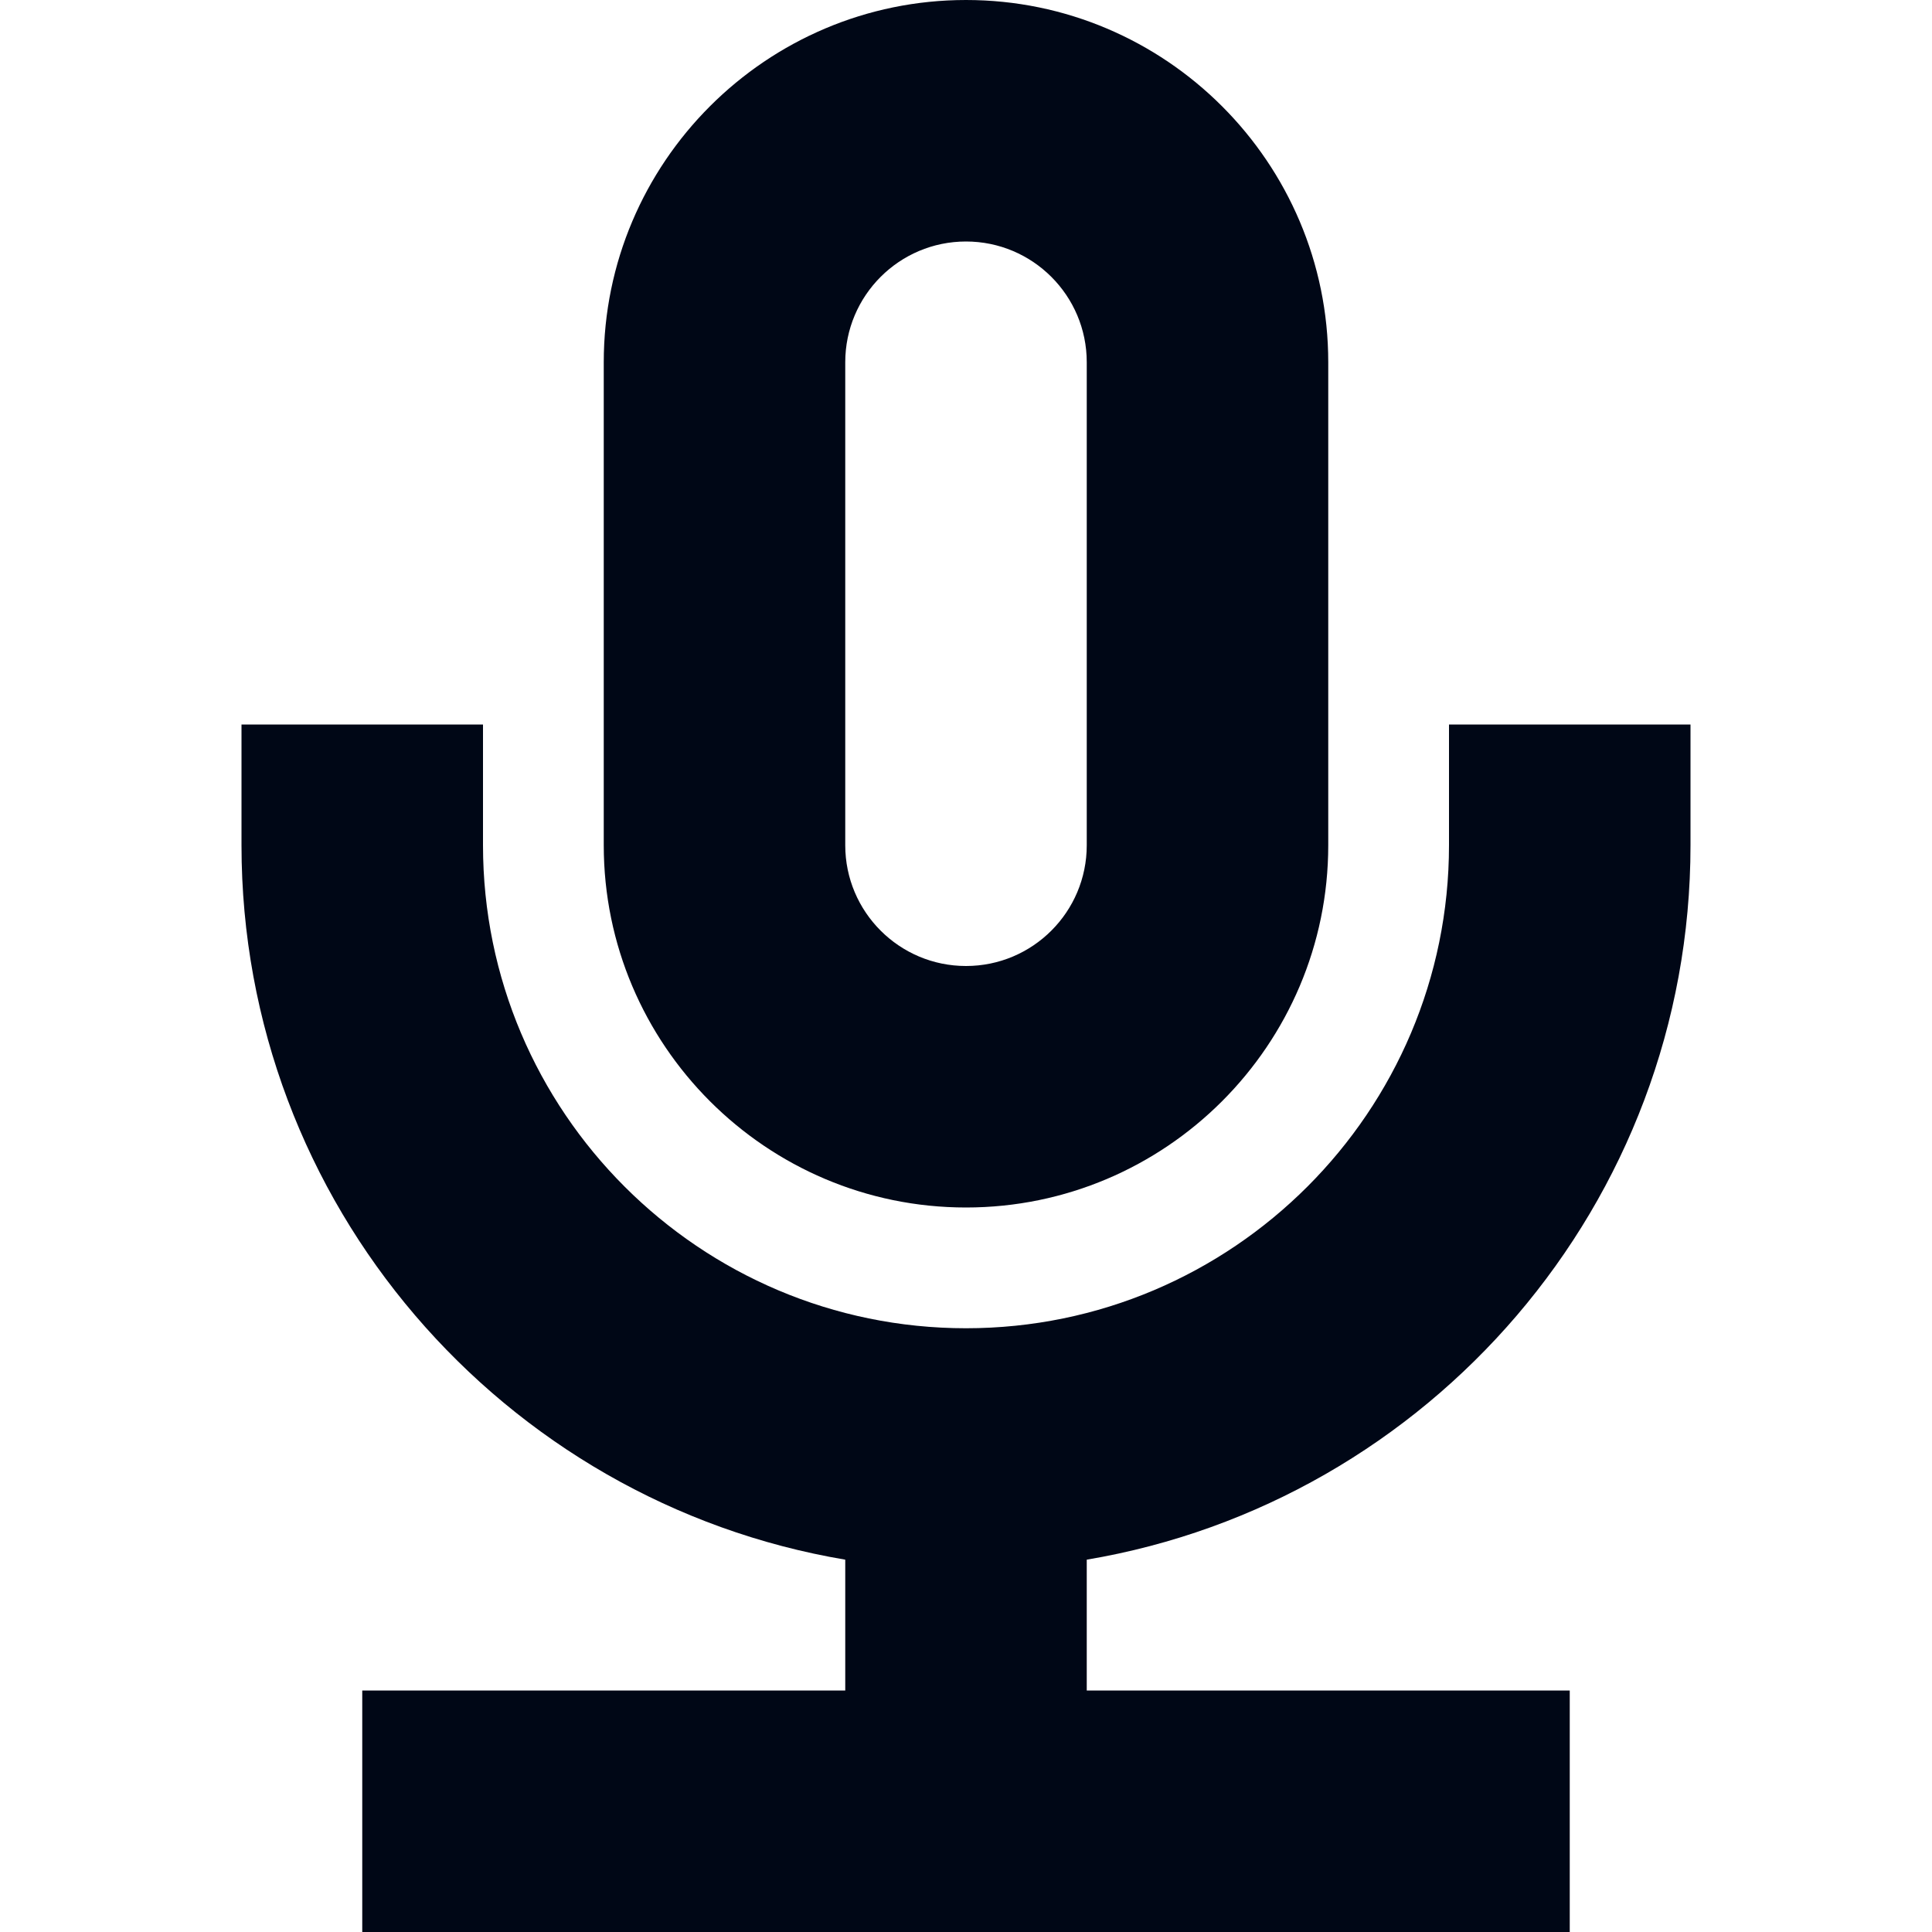 <svg width="32" height="32" viewBox="0 0 32 32" fill="none" xmlns="http://www.w3.org/2000/svg">
<path fill-rule="evenodd" clip-rule="evenodd" d="M14 6C14 4.896 14.896 4 16 4C17.104 4 18 4.896 18 6V14C18 15.104 17.104 16 16 16C14.896 16 14 15.104 14 14V6ZM10 14C10 17.308 12.692 20 16 20C19.308 20 22 17.308 22 14V6C22 2.692 19.308 0 16 0C12.692 0 10 2.692 10 6V14ZM4 14C4 19.937 8.331 24.879 14 25.833V28H6V32H26V28H18V25.833C23.669 24.879 28 19.937 28 14V12H24V14C24 18.412 20.412 22 16 22C11.588 22 8 18.412 8 14V12H4V14Z" fill="#000716"/>
</svg>

